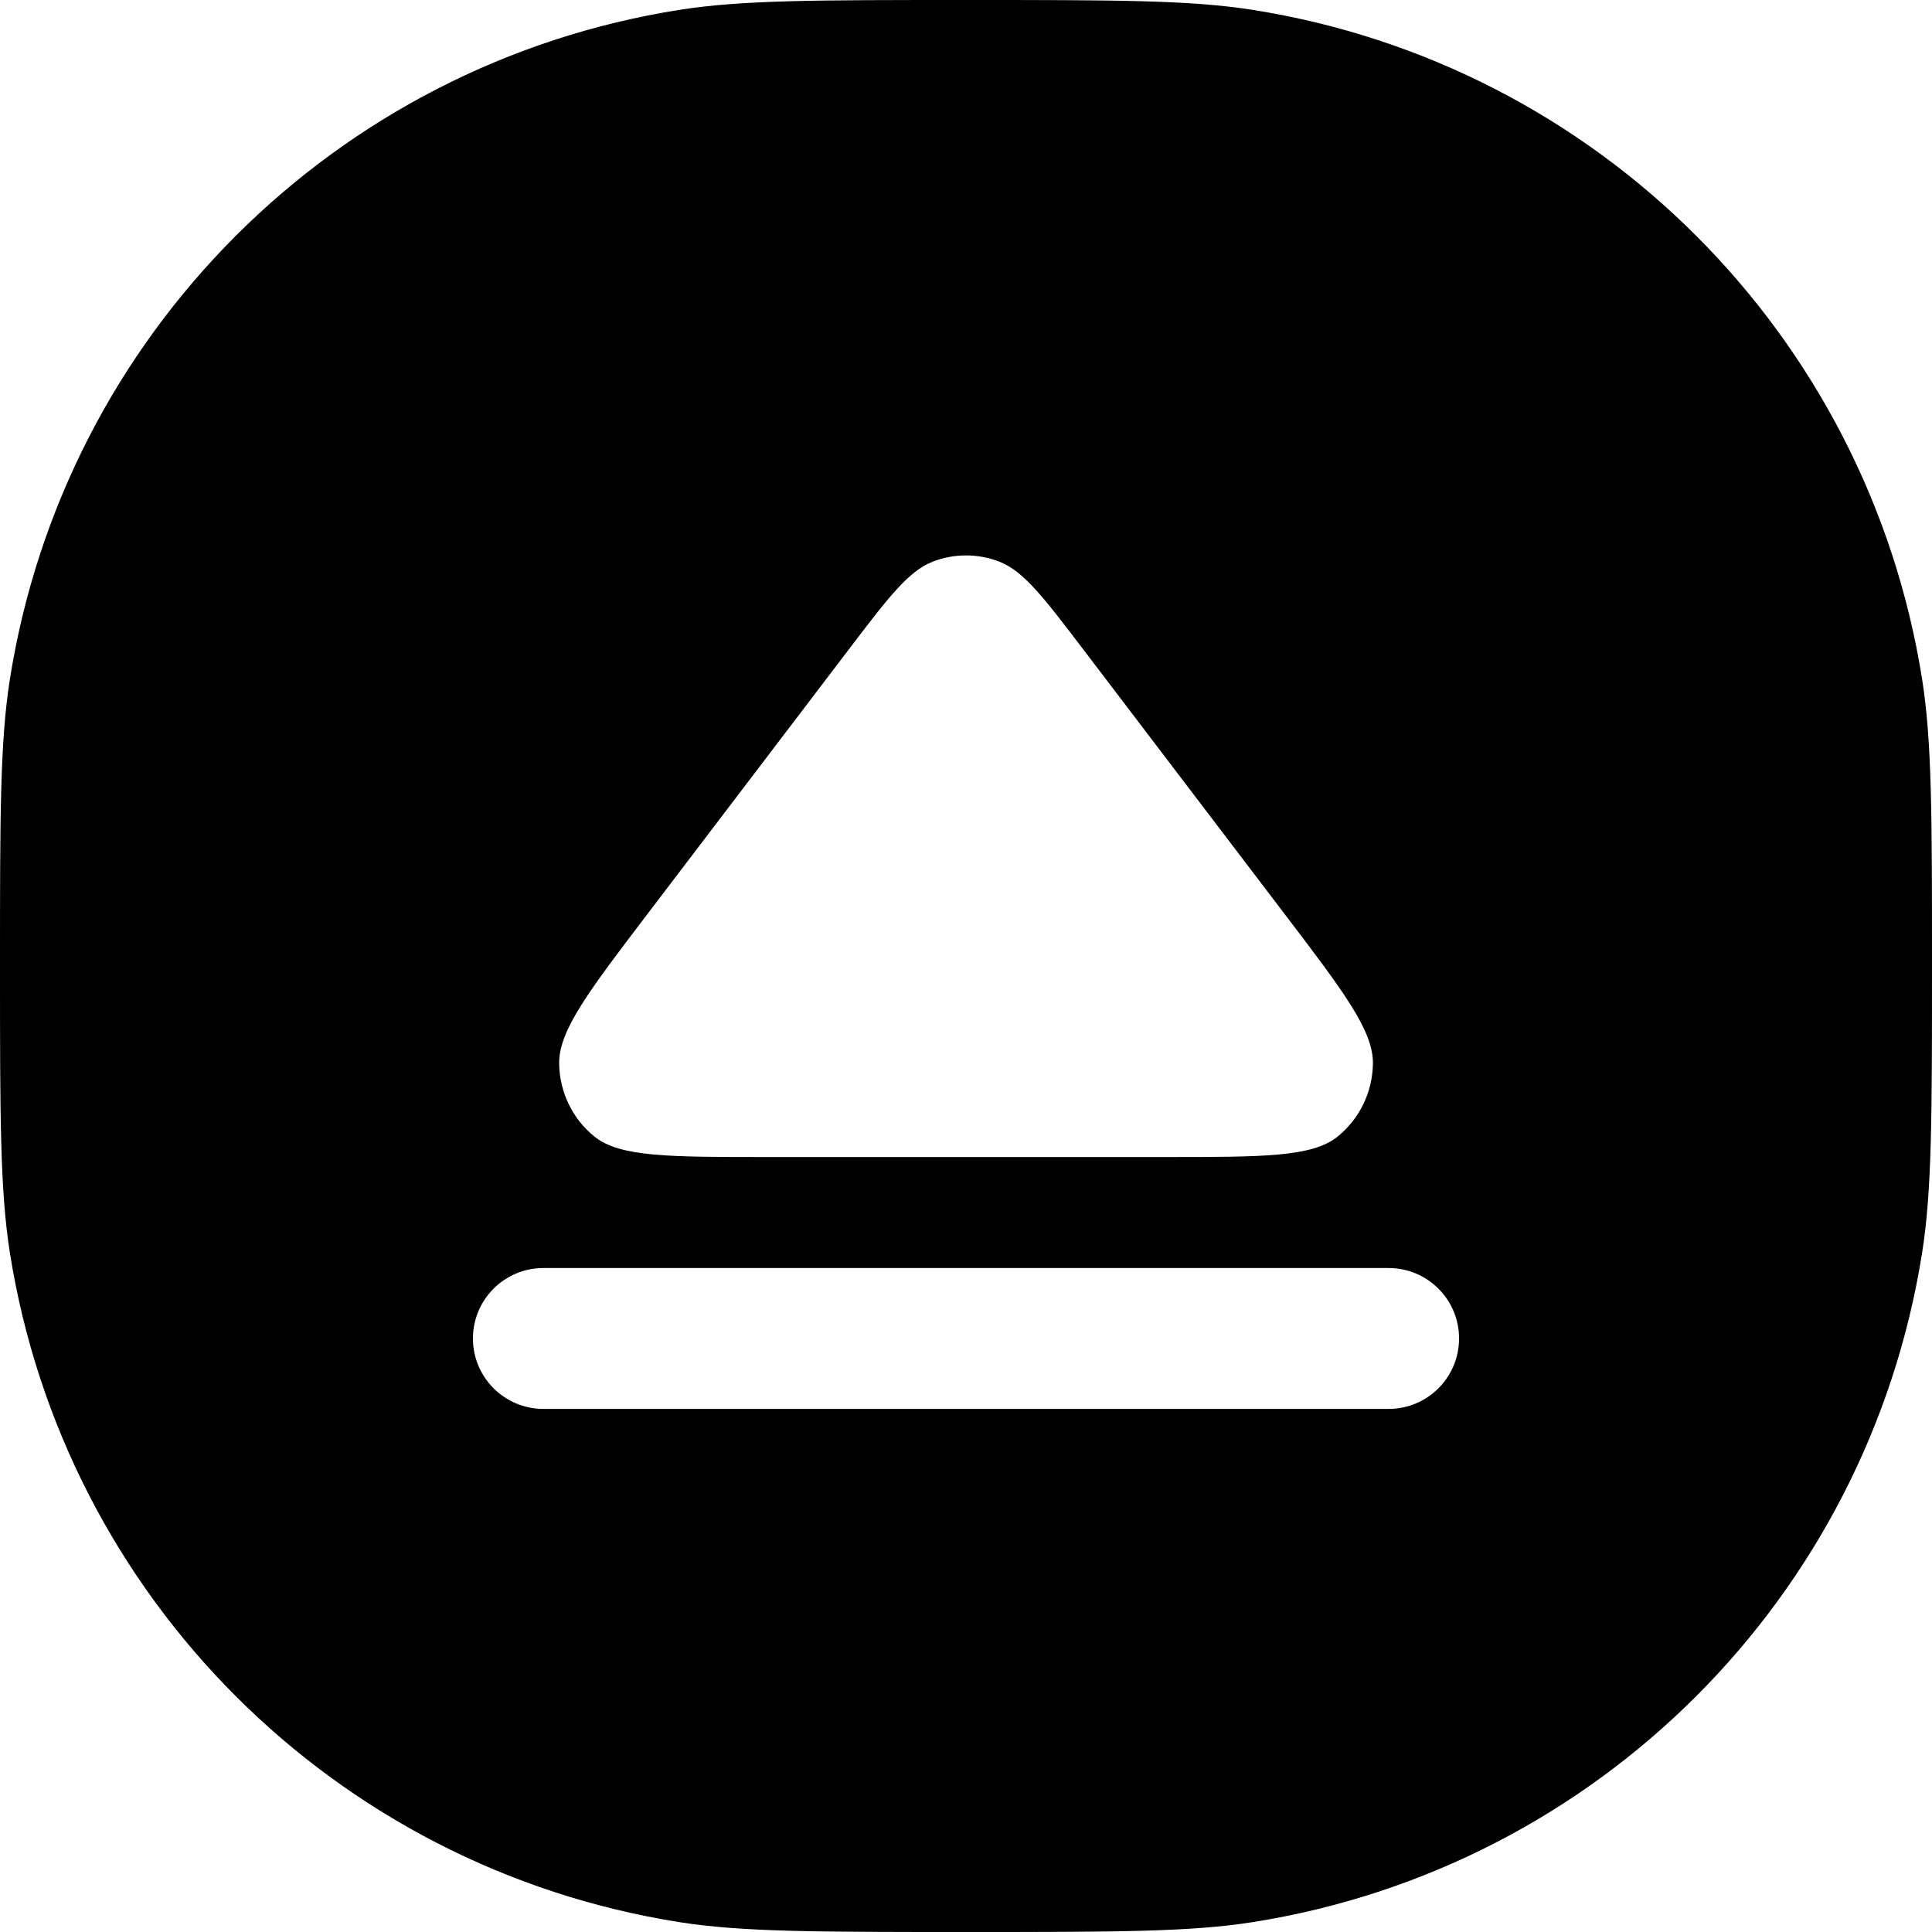 <svg width="24" height="24" viewBox="0 0 24 24" fill="none" xmlns="http://www.w3.org/2000/svg">
<path fill-rule="evenodd" clip-rule="evenodd" d="M23.877 8.436C24 9.213 24 10.142 24 12C24 13.858 24 14.787 23.877 15.564C23.199 19.843 19.843 23.199 15.564 23.877C14.787 24 13.858 24 12 24C10.142 24 9.213 24 8.436 23.877C4.157 23.199 0.801 19.843 0.123 15.564C0 14.787 0 13.858 0 12C0 10.142 0 9.213 0.123 8.436C0.801 4.157 4.157 0.801 8.436 0.123C9.213 0 10.142 0 12 0C13.858 0 14.787 0 15.564 0.123C19.843 0.801 23.199 4.157 23.877 8.436ZM5.875 16.627C5.875 16.144 6.267 15.752 6.75 15.752H17.25C17.734 15.752 18.125 16.144 18.125 16.627C18.125 17.11 17.734 17.502 17.25 17.502H6.75C6.267 17.502 5.875 17.11 5.875 16.627ZM8.053 11.341L10.536 8.078C11.034 7.423 11.284 7.095 11.587 6.977C11.853 6.874 12.147 6.874 12.414 6.977C12.717 7.095 12.966 7.423 13.465 8.078L15.948 11.341C16.689 12.314 17.059 12.801 17.055 13.21C17.051 13.565 16.889 13.9 16.615 14.12C16.3 14.373 15.694 14.373 14.483 14.373L9.518 14.373C8.307 14.373 7.701 14.373 7.386 14.12C7.111 13.9 6.95 13.565 6.946 13.21C6.942 12.801 7.312 12.314 8.053 11.341Z" fill="black"/>
</svg>
